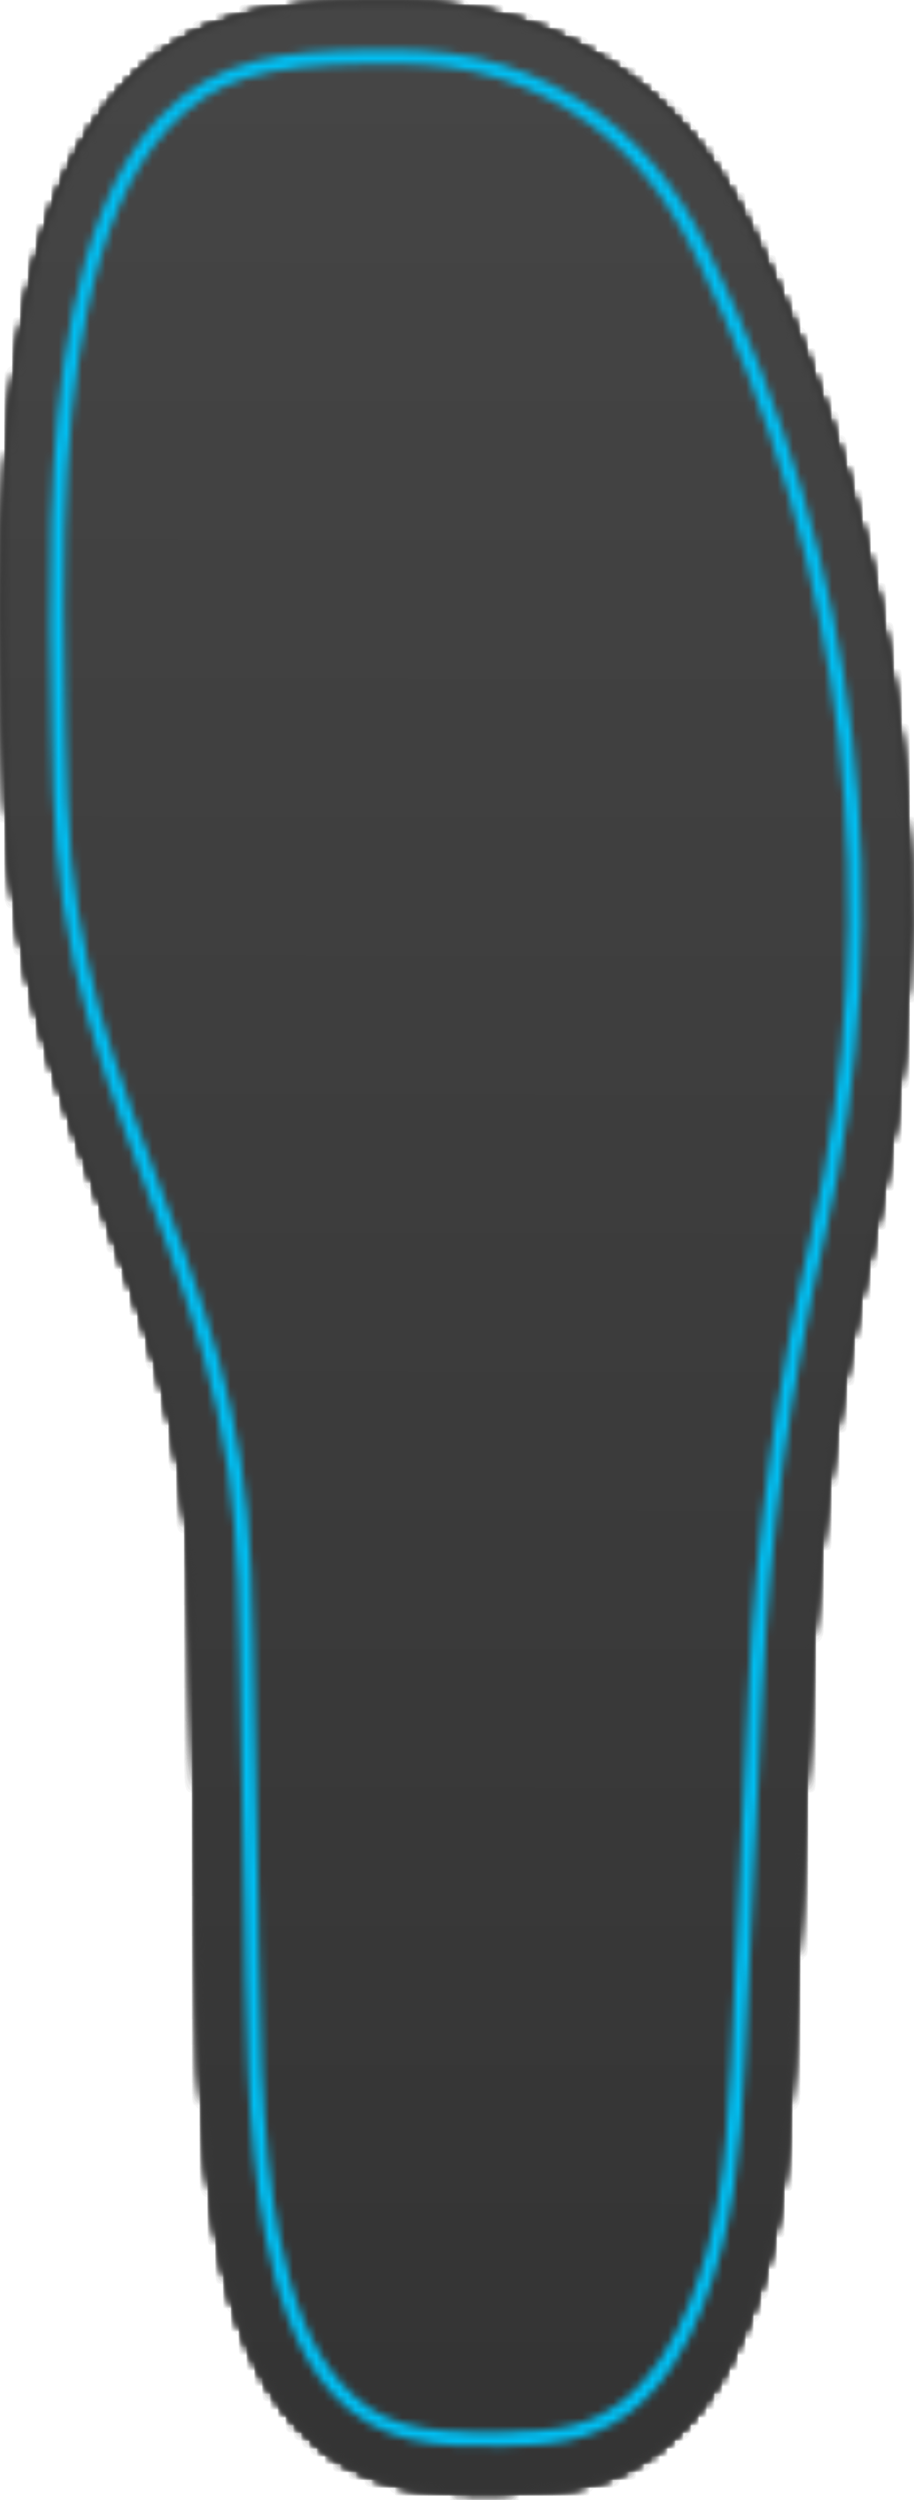 <?xml version="1.0" encoding="UTF-8"?>
<svg width="117px" height="320px" viewBox="0 0 117 320" version="1.1" xmlns="http://www.w3.org/2000/svg" xmlns:xlink="http://www.w3.org/1999/xlink">
    <!-- Generator: Sketch 61 (89581) - https://sketch.com -->
    <title>rightInsertBottom</title>
    <desc>Created with Sketch.</desc>
    <defs>
        <path d="M62.47,1.595 C67.693,2.766 72.402,4.701 76.979,7.521 C85.666,12.874 91.32,19.685 96.19,29.649 C116.163,70.503 121.493,116.026 111.416,159.786 C107.108,178.504 104.527,197.22 103.622,216.318 C102.483,240.415 101.977,251.125 101.342,264.514 C100.642,279.3 99.31,288.122 95.474,297.711 C92.812,304.358 89.263,309.781 84.334,313.558 C78.681,317.89 73.574,318.987 64.317,319.117 C58.315,319.202 54.872,319.013 51.124,318.12 C46.035,316.908 41.717,314.454 38.053,310.425 C32.922,304.778 29.963,297.093 28.094,287.512 C26.855,281.159 26.138,273.909 25.752,265.158 C25.55,260.581 25.459,256.611 25.35,249.17 C25.295,245.445 25.285,244.771 25.256,243.225 C25.171,238.664 25.103,235.014 24.95,226.804 C24.798,218.593 24.73,214.944 24.645,210.384 C24.401,197.229 23.85,190.692 21.919,181.87 C20.188,173.964 17.97,167.291 12.987,154.031 C7.832,140.318 5.466,133.194 3.578,124.544 C1.45,114.781 0.847,107.54 0.607,93.669 C0.596,93.045 0.596,93.045 0.585,92.418 C0.363,79.843 0.327,74.506 0.519,67.449 C0.817,56.503 1.713,47.135 3.451,38.654 C5.812,27.13 9.595,17.795 15.932,11.037 C20.281,6.4 25.315,3.525 31.259,1.993 C35.727,0.842 39.928,0.499 47.189,0.397 C53.598,0.304 57.892,0.57 62.47,1.595 Z" id="path-1"></path>
        <linearGradient x1="42.91%" y1="0.663%" x2="46.994%" y2="320.468%" id="linearGradient-3">
            <stop stop-color="#343434" offset="0%"></stop>
            <stop stop-color="#454545" offset="100%"></stop>
        </linearGradient>
        <path d="M62.47,1.595 C67.693,2.766 72.402,4.701 76.979,7.521 C85.666,12.874 91.32,19.685 96.19,29.649 C116.163,70.503 121.493,116.026 111.416,159.786 C107.108,178.504 104.527,197.22 103.622,216.318 C102.483,240.415 101.977,251.125 101.342,264.514 C100.642,279.3 99.31,288.122 95.474,297.711 C92.812,304.358 89.263,309.781 84.334,313.558 C78.681,317.89 73.574,318.987 64.317,319.117 C58.315,319.202 54.872,319.013 51.124,318.12 C46.035,316.908 41.717,314.454 38.053,310.425 C32.922,304.778 29.963,297.093 28.094,287.512 C26.855,281.159 26.138,273.909 25.752,265.158 C25.55,260.581 25.459,256.611 25.35,249.17 C25.295,245.445 25.285,244.771 25.256,243.225 C25.171,238.664 25.103,235.014 24.95,226.804 C24.798,218.593 24.73,214.944 24.645,210.384 C24.401,197.229 23.85,190.692 21.919,181.87 C20.188,173.964 17.97,167.291 12.987,154.031 C7.832,140.318 5.466,133.194 3.578,124.544 C1.45,114.781 0.847,107.54 0.607,93.669 C0.596,93.045 0.596,93.045 0.585,92.418 C0.363,79.843 0.327,74.506 0.519,67.449 C0.817,56.503 1.713,47.135 3.451,38.654 C5.812,27.13 9.595,17.795 15.932,11.037 C20.281,6.4 25.315,3.525 31.259,1.993 C35.727,0.842 39.928,0.499 47.189,0.397 C53.598,0.304 57.892,0.57 62.47,1.595 Z" id="path-4"></path>
        <linearGradient x1="60.333%" y1="-31.645%" x2="64.416%" y2="288.16%" id="linearGradient-6">
            <stop stop-color="#343434" offset="0%"></stop>
            <stop stop-color="#454545" offset="100%"></stop>
        </linearGradient>
        <path d="M62.47,1.595 C67.693,2.766 72.402,4.701 76.979,7.521 C85.666,12.874 91.32,19.685 96.19,29.649 C116.163,70.503 121.493,116.026 111.416,159.786 C107.108,178.504 104.527,197.22 103.622,216.318 C102.483,240.415 101.977,251.125 101.342,264.514 C100.642,279.3 99.31,288.122 95.474,297.711 C92.812,304.358 89.263,309.781 84.334,313.558 C78.681,317.89 73.574,318.987 64.317,319.117 C58.315,319.202 54.872,319.013 51.124,318.12 C46.035,316.908 41.717,314.454 38.053,310.425 C32.922,304.778 29.963,297.093 28.094,287.512 C26.855,281.159 26.138,273.909 25.752,265.158 C25.55,260.581 25.459,256.611 25.35,249.17 C25.295,245.445 25.285,244.771 25.256,243.225 C25.171,238.664 25.103,235.014 24.95,226.804 C24.798,218.593 24.73,214.944 24.645,210.384 C24.401,197.229 23.85,190.692 21.919,181.87 C20.188,173.964 17.97,167.291 12.987,154.031 C7.832,140.318 5.466,133.194 3.578,124.544 C1.45,114.781 0.847,107.54 0.607,93.669 C0.596,93.045 0.596,93.045 0.585,92.418 C0.363,79.843 0.327,74.506 0.519,67.449 C0.817,56.503 1.713,47.135 3.451,38.654 C5.812,27.13 9.595,17.795 15.932,11.037 C20.281,6.4 25.315,3.525 31.259,1.993 C35.727,0.842 39.928,0.499 47.189,0.397 C53.598,0.304 57.892,0.57 62.47,1.595 Z" id="path-7"></path>
        <path d="M62.47,1.595 C67.693,2.766 72.402,4.701 76.979,7.521 C85.666,12.874 91.32,19.685 96.19,29.649 C116.163,70.503 121.493,116.026 111.416,159.786 C107.108,178.504 104.527,197.22 103.622,216.318 C102.483,240.415 101.977,251.125 101.342,264.514 C100.642,279.3 99.31,288.122 95.474,297.711 C92.812,304.358 89.263,309.781 84.334,313.558 C78.681,317.89 73.574,318.987 64.317,319.117 C58.315,319.202 54.872,319.013 51.124,318.12 C46.035,316.908 41.717,314.454 38.053,310.425 C32.922,304.778 29.963,297.093 28.094,287.512 C26.855,281.159 26.138,273.909 25.752,265.158 C25.55,260.581 25.459,256.611 25.35,249.17 C25.295,245.445 25.285,244.771 25.256,243.225 C25.171,238.664 25.103,235.014 24.95,226.804 C24.798,218.593 24.73,214.944 24.645,210.384 C24.401,197.229 23.85,190.692 21.919,181.87 C20.188,173.964 17.97,167.291 12.987,154.031 C7.832,140.318 5.466,133.194 3.578,124.544 C1.45,114.781 0.847,107.54 0.607,93.669 C0.596,93.045 0.596,93.045 0.585,92.418 C0.363,79.843 0.327,74.506 0.519,67.449 C0.817,56.503 1.713,47.135 3.451,38.654 C5.812,27.13 9.595,17.795 15.932,11.037 C20.281,6.4 25.315,3.525 31.259,1.993 C35.727,0.842 39.928,0.499 47.189,0.397 C53.598,0.304 57.892,0.57 62.47,1.595 Z" id="path-9"></path>
        <linearGradient x1="56.156%" y1="-0.602%" x2="60.24%" y2="319.204%" id="linearGradient-11">
            <stop stop-color="#343434" offset="0%"></stop>
            <stop stop-color="#454545" offset="100%"></stop>
        </linearGradient>
        <path d="M62.47,1.595 C67.693,2.766 72.402,4.701 76.979,7.521 C85.666,12.874 91.32,19.685 96.19,29.649 C116.163,70.503 121.493,116.026 111.416,159.786 C107.108,178.504 104.527,197.22 103.622,216.318 C102.483,240.415 101.977,251.125 101.342,264.514 C100.642,279.3 99.31,288.122 95.474,297.711 C92.812,304.358 89.263,309.781 84.334,313.558 C78.681,317.89 73.574,318.987 64.317,319.117 C58.315,319.202 54.872,319.013 51.124,318.12 C46.035,316.908 41.717,314.454 38.053,310.425 C32.922,304.778 29.963,297.093 28.094,287.512 C26.855,281.159 26.138,273.909 25.752,265.158 C25.55,260.581 25.459,256.611 25.35,249.17 C25.295,245.445 25.285,244.771 25.256,243.225 C25.171,238.664 25.103,235.014 24.95,226.804 C24.798,218.593 24.73,214.944 24.645,210.384 C24.401,197.229 23.85,190.692 21.919,181.87 C20.188,173.964 17.97,167.291 12.987,154.031 C7.832,140.318 5.466,133.194 3.578,124.544 C1.45,114.781 0.847,107.54 0.607,93.669 C0.596,93.045 0.596,93.045 0.585,92.418 C0.363,79.843 0.327,74.506 0.519,67.449 C0.817,56.503 1.713,47.135 3.451,38.654 C5.812,27.13 9.595,17.795 15.932,11.037 C20.281,6.4 25.315,3.525 31.259,1.993 C35.727,0.842 39.928,0.499 47.189,0.397 C53.598,0.304 57.892,0.57 62.47,1.595 Z" id="path-12"></path>
        <path d="M62.47,1.595 C67.693,2.766 72.402,4.701 76.979,7.521 C85.666,12.874 91.32,19.685 96.19,29.649 C116.163,70.503 121.493,116.026 111.416,159.786 C107.108,178.504 104.527,197.22 103.622,216.318 C102.483,240.415 101.977,251.125 101.342,264.514 C100.642,279.3 99.31,288.122 95.474,297.711 C92.812,304.358 89.263,309.781 84.334,313.558 C78.681,317.89 73.574,318.987 64.317,319.117 C58.315,319.202 54.872,319.013 51.124,318.12 C46.035,316.908 41.717,314.454 38.053,310.425 C32.922,304.778 29.963,297.093 28.094,287.512 C26.855,281.159 26.138,273.909 25.752,265.158 C25.55,260.581 25.459,256.611 25.35,249.17 C25.295,245.445 25.285,244.771 25.256,243.225 C25.171,238.664 25.103,235.014 24.95,226.804 C24.798,218.593 24.73,214.944 24.645,210.384 C24.401,197.229 23.85,190.692 21.919,181.87 C20.188,173.964 17.97,167.291 12.987,154.031 C7.832,140.318 5.466,133.194 3.578,124.544 C1.45,114.781 0.847,107.54 0.607,93.669 C0.596,93.045 0.596,93.045 0.585,92.418 C0.363,79.843 0.327,74.506 0.519,67.449 C0.817,56.503 1.713,47.135 3.451,38.654 C5.812,27.13 9.595,17.795 15.932,11.037 C20.281,6.4 25.315,3.525 31.259,1.993 C35.727,0.842 39.928,0.499 47.189,0.397 C53.598,0.304 57.892,0.57 62.47,1.595 Z" id="path-14"></path>
        <path d="M62.47,1.595 C67.693,2.766 72.402,4.701 76.979,7.521 C85.666,12.874 91.32,19.685 96.19,29.649 C116.163,70.503 121.493,116.026 111.416,159.786 C107.108,178.504 104.527,197.22 103.622,216.318 C102.483,240.415 101.977,251.125 101.342,264.514 C100.642,279.3 99.31,288.122 95.474,297.711 C92.812,304.358 89.263,309.781 84.334,313.558 C78.681,317.89 73.574,318.987 64.317,319.117 C58.315,319.202 54.872,319.013 51.124,318.12 C46.035,316.908 41.717,314.454 38.053,310.425 C32.922,304.778 29.963,297.093 28.094,287.512 C26.855,281.159 26.138,273.909 25.752,265.158 C25.55,260.581 25.459,256.611 25.35,249.17 C25.295,245.445 25.285,244.771 25.256,243.225 C25.171,238.664 25.103,235.014 24.95,226.804 C24.798,218.593 24.73,214.944 24.645,210.384 C24.401,197.229 23.85,190.692 21.919,181.87 C20.188,173.964 17.97,167.291 12.987,154.031 C7.832,140.318 5.466,133.194 3.578,124.544 C1.45,114.781 0.847,107.54 0.607,93.669 C0.596,93.045 0.596,93.045 0.585,92.418 C0.363,79.843 0.327,74.506 0.519,67.449 C0.817,56.503 1.713,47.135 3.451,38.654 C5.812,27.13 9.595,17.795 15.932,11.037 C20.281,6.4 25.315,3.525 31.259,1.993 C35.727,0.842 39.928,0.499 47.189,0.397 C53.598,0.304 57.892,0.57 62.47,1.595 Z" id="path-16"></path>
        <path d="M62.47,1.595 C67.693,2.766 72.402,4.701 76.979,7.521 C85.666,12.874 91.32,19.685 96.19,29.649 C116.163,70.503 121.493,116.026 111.416,159.786 C107.108,178.504 104.527,197.22 103.622,216.318 C102.483,240.415 101.977,251.125 101.342,264.514 C100.642,279.3 99.31,288.122 95.474,297.711 C92.812,304.358 89.263,309.781 84.334,313.558 C78.681,317.89 73.574,318.987 64.317,319.117 C58.315,319.202 54.872,319.013 51.124,318.12 C46.035,316.908 41.717,314.454 38.053,310.425 C32.922,304.778 29.963,297.093 28.094,287.512 C26.855,281.159 26.138,273.909 25.752,265.158 C25.55,260.581 25.459,256.611 25.35,249.17 C25.295,245.445 25.285,244.771 25.256,243.225 C25.171,238.664 25.103,235.014 24.95,226.804 C24.798,218.593 24.73,214.944 24.645,210.384 C24.401,197.229 23.85,190.692 21.919,181.87 C20.188,173.964 17.97,167.291 12.987,154.031 C7.832,140.318 5.466,133.194 3.578,124.544 C1.45,114.781 0.847,107.54 0.607,93.669 C0.596,93.045 0.596,93.045 0.585,92.418 C0.363,79.843 0.327,74.506 0.519,67.449 C0.817,56.503 1.713,47.135 3.451,38.654 C5.812,27.13 9.595,17.795 15.932,11.037 C20.281,6.4 25.315,3.525 31.259,1.993 C35.727,0.842 39.928,0.499 47.189,0.397 C53.598,0.304 57.892,0.57 62.47,1.595 Z" id="path-18"></path>
        <linearGradient x1="48.597%" y1="98.472%" x2="48.651%" y2="0.115%" id="linearGradient-20">
            <stop stop-color="#343434" offset="0%"></stop>
            <stop stop-color="#454545" offset="100%"></stop>
        </linearGradient>
        <path d="M55.158,1.45 C59.803,2.491 63.886,4.199 67.832,6.629 C76.13,11.743 80.861,18.226 84.799,26.283 C104.17,65.907 109.337,110.024 99.569,152.44 C95.18,171.506 92.551,190.577 91.628,210.034 C90.869,226.099 90.11,242.164 89.349,258.229 C88.843,268.902 88.012,279.211 83.903,289.483 C82.006,294.219 79.128,299.391 74.685,302.795 C69.602,306.691 64.34,307.032 58.233,307.118 C49.94,307.235 42.523,307.019 36.491,300.387 C31.579,294.982 29.25,286.86 27.983,280.364 C25.39,267.065 25.504,250.453 25.255,237.113 C25.05,226.167 24.848,215.218 24.643,204.272 C24.444,193.508 24.107,185.219 21.781,174.587 C19.628,164.755 16.151,155.36 12.604,145.921 C9.057,136.487 5.586,127.094 3.44,117.264 C1.122,106.628 0.793,98.331 0.606,87.565 C0.308,70.456 -0.171,50.934 3.329,33.859 C4.995,25.727 8.047,15.819 14.309,9.141 C21.861,1.089 30.96,0.542 41.274,0.396 C45.963,0.329 50.536,0.414 55.158,1.45 Z M41.3,2.196 C27.743,2.388 21.634,3.961 15.622,10.372 C10.485,15.85 7.19,23.982 5.092,34.221 C3.457,42.197 2.603,51.134 2.316,61.662 C2.128,68.561 2.164,73.824 2.384,86.28 C2.395,86.908 2.395,86.908 2.406,87.533 C2.638,100.935 3.203,107.727 5.199,116.881 C6.982,125.051 9.261,131.913 14.289,145.287 C19.399,158.887 21.703,165.817 23.539,174.202 C25.602,183.63 26.191,190.615 26.443,204.238 C26.528,208.799 26.596,212.448 26.749,220.659 C26.901,228.869 26.969,232.518 27.055,237.079 C27.084,238.641 27.094,239.318 27.149,243.056 C27.257,250.422 27.346,254.337 27.544,258.814 C27.915,267.211 28.597,274.106 29.75,280.019 C31.369,288.32 33.877,294.834 37.823,299.177 C42.507,304.326 47.316,305.472 58.208,305.318 C65.925,305.209 69.607,304.418 73.59,301.366 C77.228,298.579 80.046,294.272 82.232,288.814 C85.665,280.231 86.889,272.129 87.551,258.144 C88.185,244.757 88.692,234.046 89.83,209.949 C90.758,190.385 93.402,171.208 97.815,152.036 C107.489,110.025 102.373,66.329 83.182,27.074 C78.918,18.349 74.203,12.67 66.888,8.162 C63.039,5.791 59.134,4.186 54.764,3.207 C50.916,2.344 47.149,2.112 41.3,2.196 Z" id="path-21"></path>
    </defs>
    <g id="Page-1" stroke="none" stroke-width="1" fill="none" fill-rule="evenodd">
        <g id="rightInsertBottom">
            <g id="Group-7">
                <g id="Group-3">
                    <mask id="mask-2" fill="white">
                        <use xlink:href="#path-1"></use>
                    </mask>
                    <g id="Clip-2"></g>
                    <polygon id="Fill-1" fill="url(#linearGradient-3)" mask="url(#mask-2)" points="0 320 117 320 117 0 0 0"></polygon>
                </g>
                <g id="Group-6">
                    <mask id="mask-5" fill="white">
                        <use xlink:href="#path-4"></use>
                    </mask>
                    <g id="Clip-5"></g>
                    <polygon id="Fill-4" fill="url(#linearGradient-6)" mask="url(#mask-5)" points="0 320 117 320 117 0 0 0"></polygon>
                </g>
            </g>
            <g id="Group-14">
                <g id="Group-10">
                    <mask id="mask-8" fill="white">
                        <use xlink:href="#path-7"></use>
                    </mask>
                    <g id="Clip-9"></g>
                    <polygon id="Fill-8" fill="url(#linearGradient-3)" mask="url(#mask-8)" points="0 320 117 320 117 0 0 0"></polygon>
                </g>
                <g id="Group-13">
                    <mask id="mask-10" fill="white">
                        <use xlink:href="#path-9"></use>
                    </mask>
                    <g id="Clip-12"></g>
                    <polygon id="Fill-11" fill="url(#linearGradient-11)" mask="url(#mask-10)" points="0 320 117 320 117 0 0 0"></polygon>
                </g>
            </g>
            <g id="Group-21">
                <g id="Group-17">
                    <mask id="mask-13" fill="white">
                        <use xlink:href="#path-12"></use>
                    </mask>
                    <g id="Clip-16"></g>
                    <polygon id="Fill-15" fill="url(#linearGradient-3)" mask="url(#mask-13)" points="0 320 117 320 117 0 0 0"></polygon>
                </g>
                <g id="Group-20">
                    <mask id="mask-15" fill="white">
                        <use xlink:href="#path-14"></use>
                    </mask>
                    <g id="Clip-19"></g>
                    <polygon id="Fill-18" fill="url(#linearGradient-6)" mask="url(#mask-15)" points="0 320 117 320 117 0 0 0"></polygon>
                </g>
            </g>
            <g id="Group-28">
                <g id="Group-24">
                    <mask id="mask-17" fill="white">
                        <use xlink:href="#path-16"></use>
                    </mask>
                    <g id="Clip-23"></g>
                    <polygon id="Fill-22" fill="url(#linearGradient-3)" mask="url(#mask-17)" points="0 320 117 320 117 0 0 0"></polygon>
                </g>
                <g id="Group-27">
                    <mask id="mask-19" fill="white">
                        <use xlink:href="#path-18"></use>
                    </mask>
                    <g id="Clip-26"></g>
                    <polygon id="Fill-25" fill="url(#linearGradient-20)" mask="url(#mask-19)" points="0 320 117 320 117 0 0 0"></polygon>
                </g>
            </g>
            <g id="Group-31" transform="translate(6, 6)">
                <mask id="mask-22" fill="white">
                    <use xlink:href="#path-21"></use>
                </mask>
                <g id="Clip-30"></g>
                <polygon id="Fill-29" fill="#00BFF3" mask="url(#mask-22)" points="-17.975 -12.59 115.061 -17.235 126.829 319.759 -6.206 324.405"></polygon>
            </g>
        </g>
    </g>
</svg>